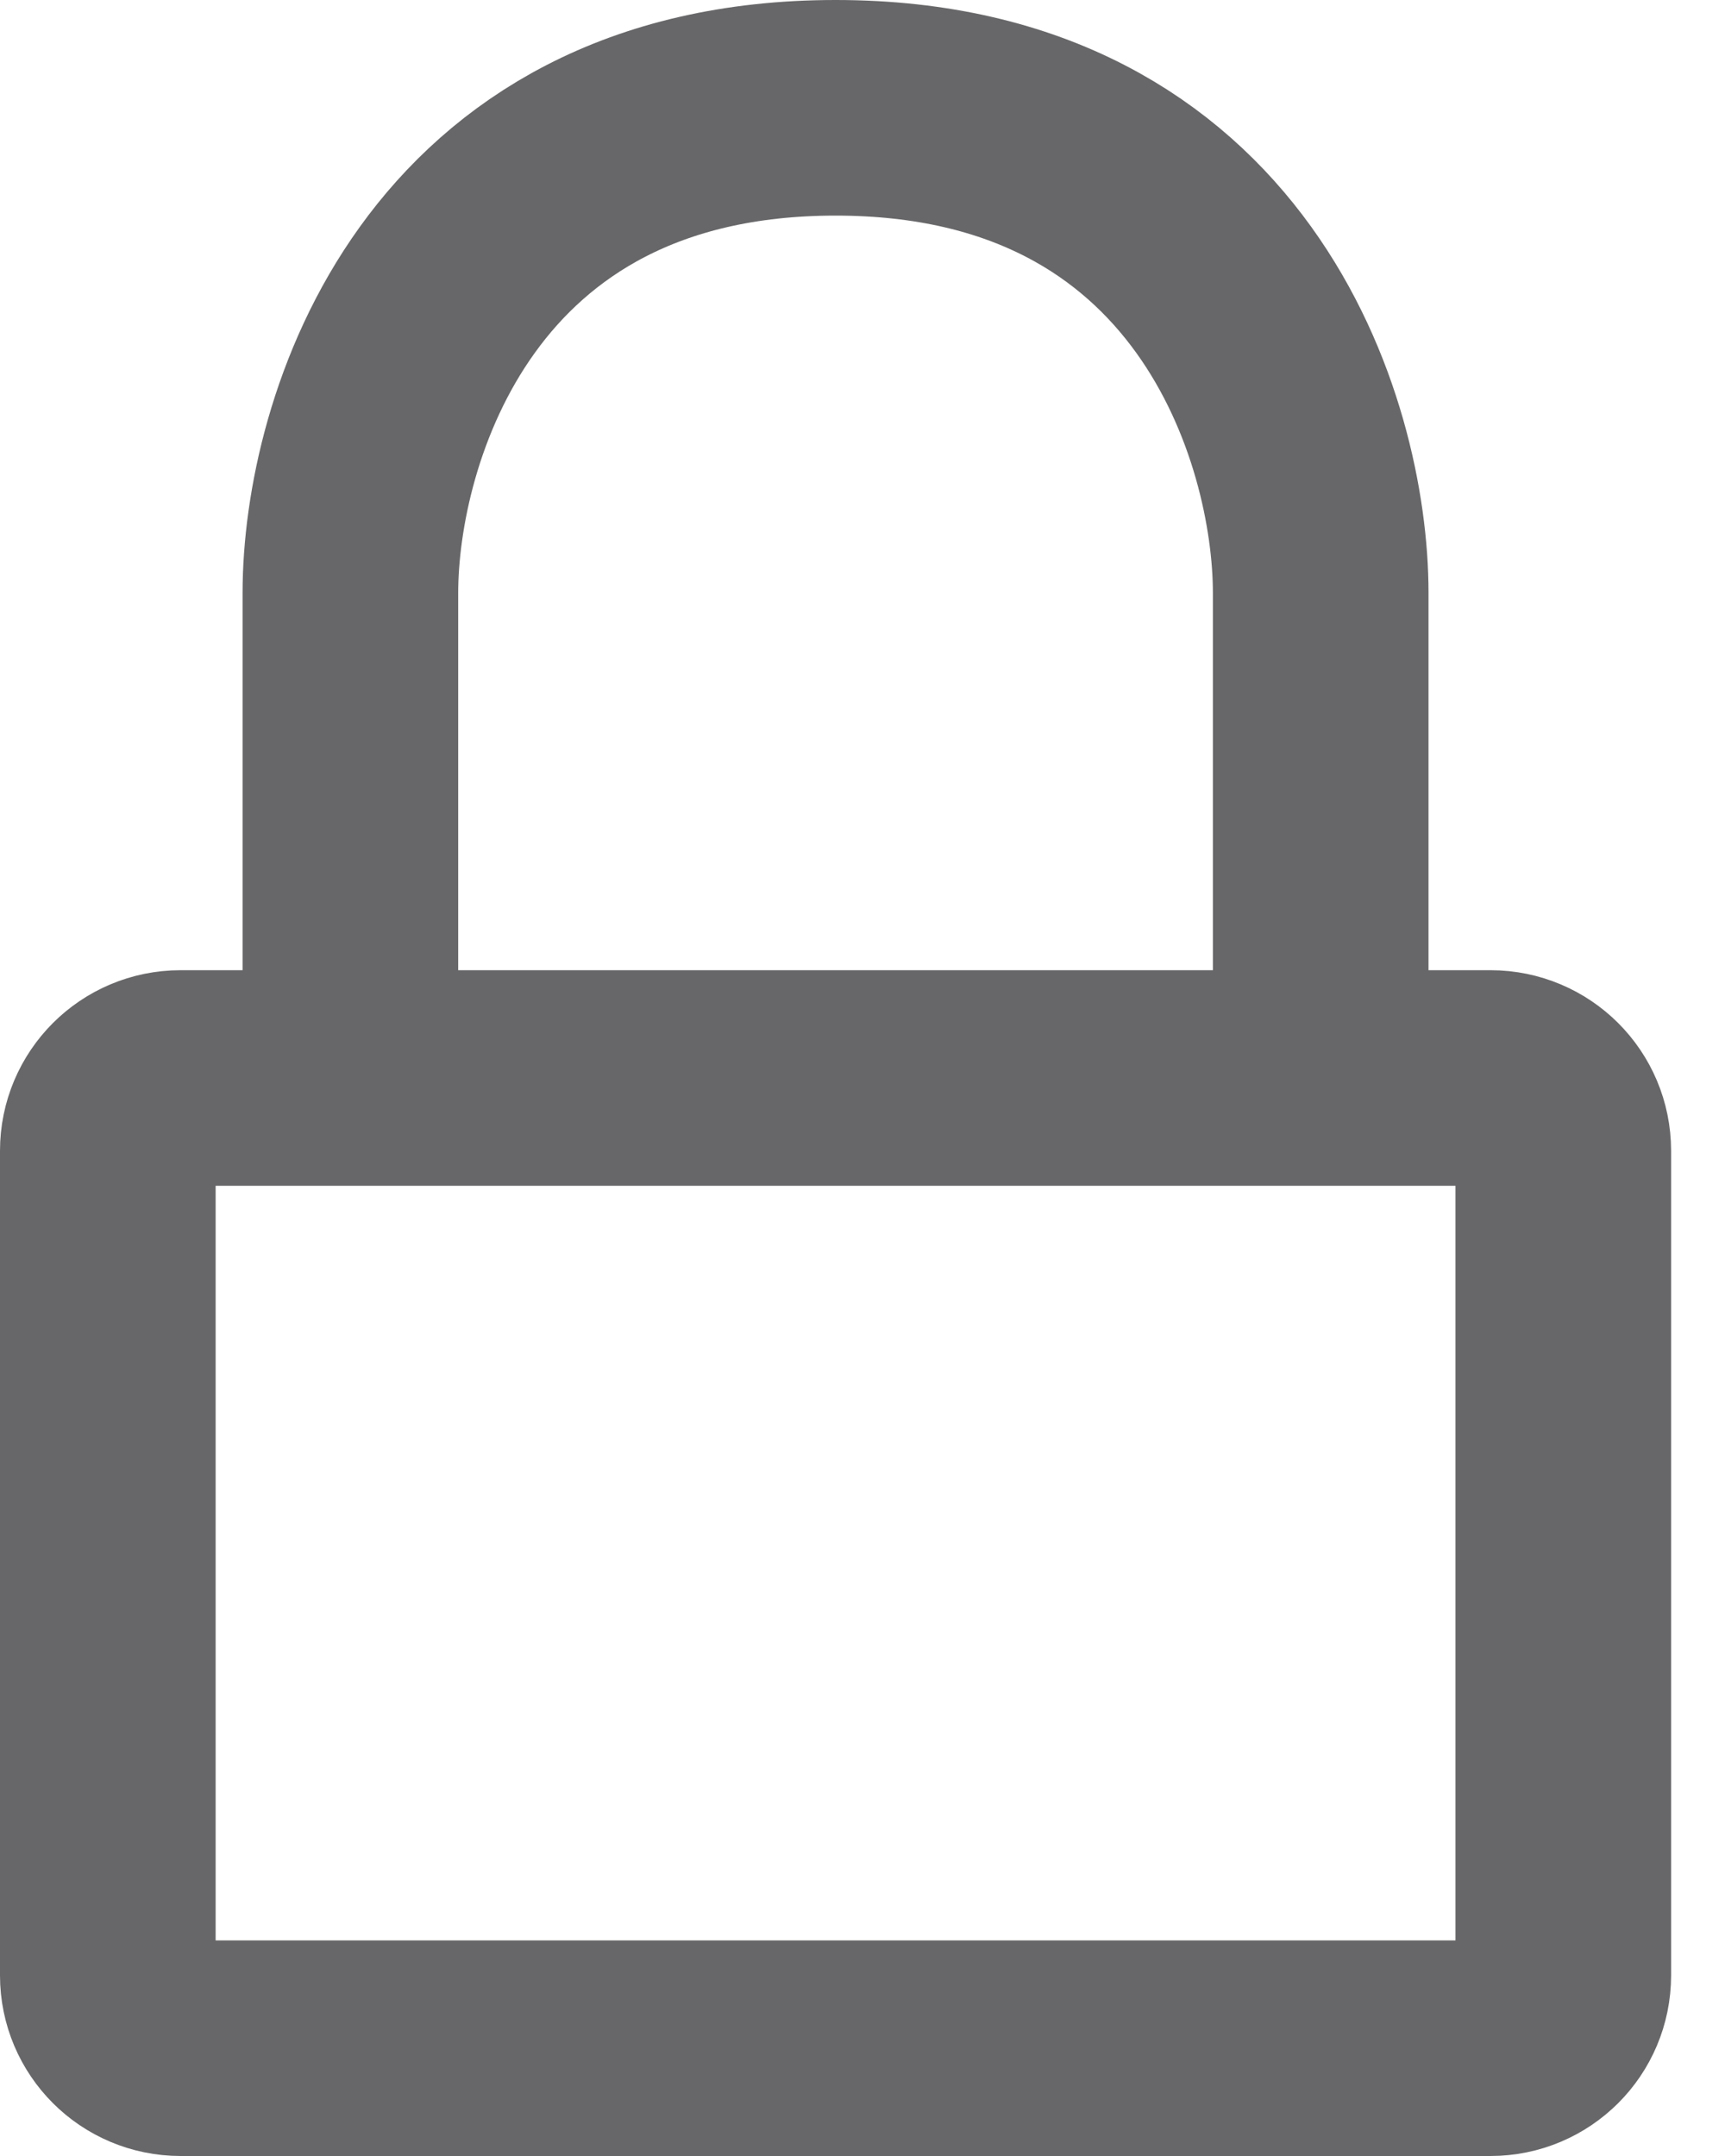 <svg width="16" height="20" viewBox="0 0 16 20" fill="none" xmlns="http://www.w3.org/2000/svg">
<path d="M12.25 10H13.825C14.198 10 14.5 10.302 14.5 10.675V18.325C14.5 18.698 14.198 19 13.825 19H1.675C1.302 19 1 18.698 1 18.325V10.675C1 10.302 1.302 10 1.675 10H3.25M12.25 10V5.5C12.25 4 11.35 1 7.75 1C4.15 1 3.25 4 3.25 5.5V10M12.25 10H3.25" stroke="#676769" stroke-width="2" stroke-linecap="round" stroke-linejoin="round"/>
</svg>
